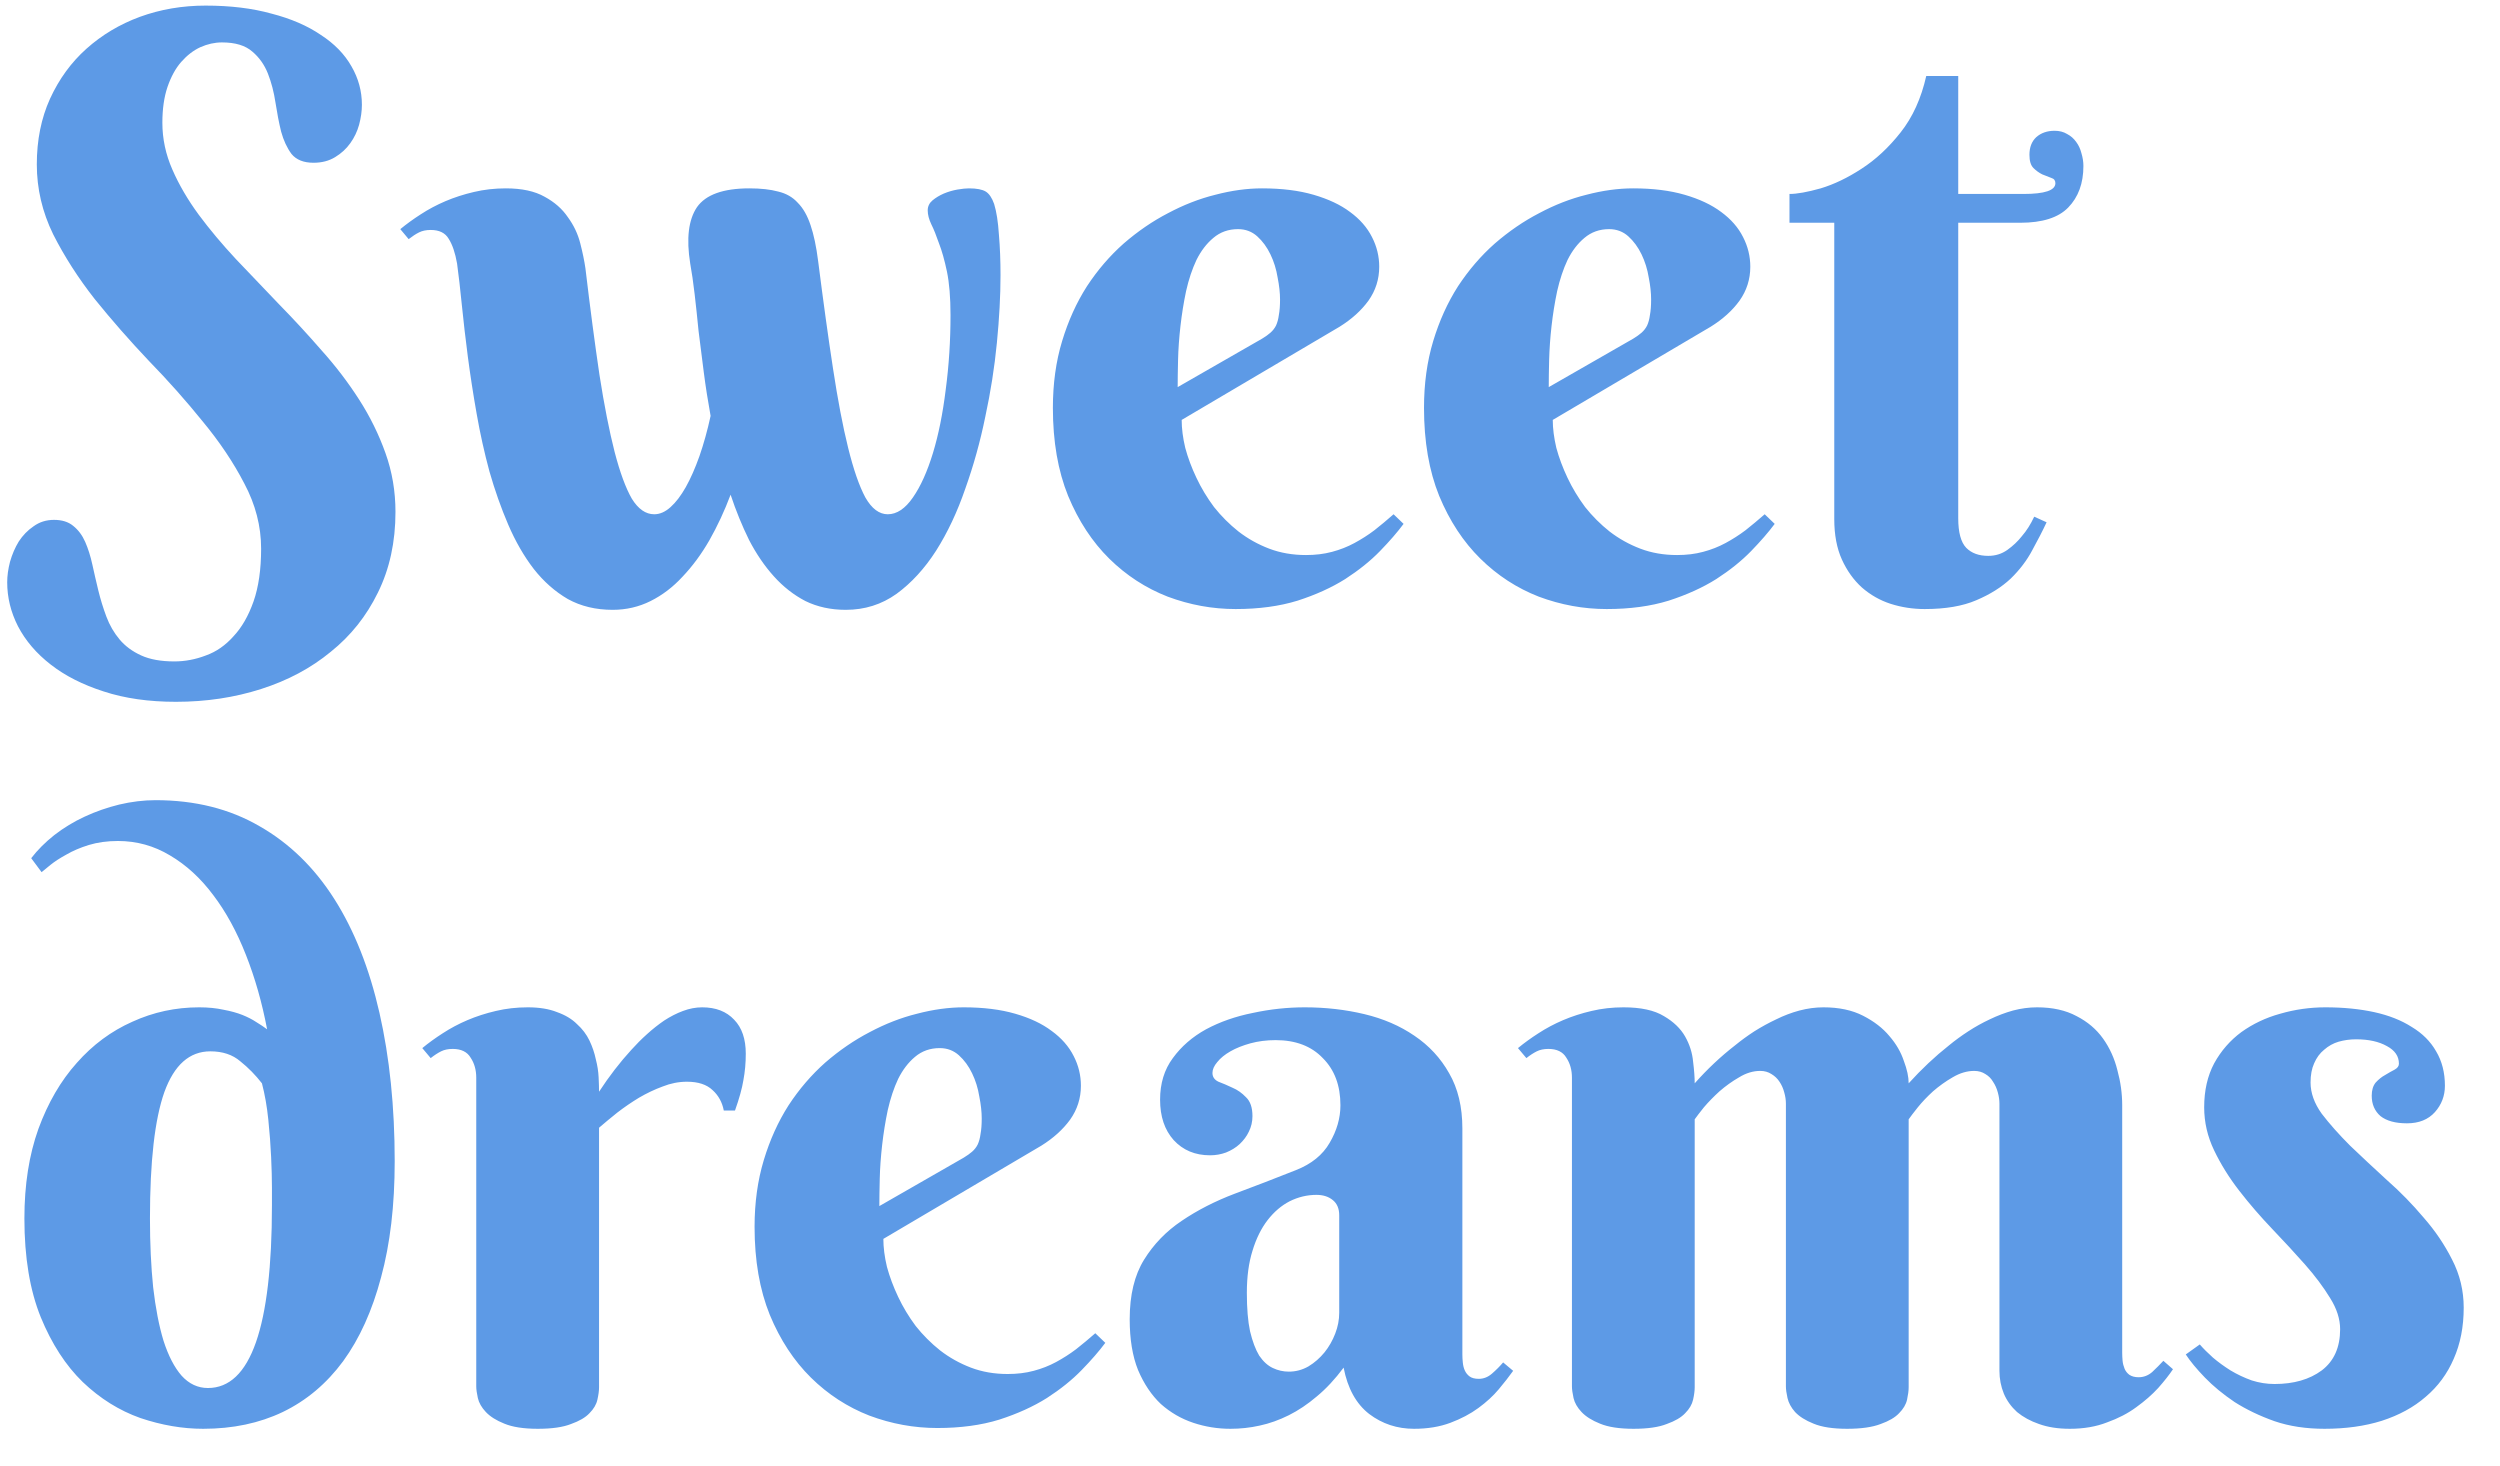 <svg width="58" height="34" viewBox="0 0 58 34" fill="none" xmlns="http://www.w3.org/2000/svg">
<path d="M4.045 15.345C4.292 15.345 4.537 15.299 4.778 15.206C5.019 15.12 5.232 14.971 5.418 14.761C5.61 14.557 5.764 14.288 5.882 13.954C5.999 13.62 6.058 13.211 6.058 12.729C6.058 12.21 5.928 11.705 5.668 11.217C5.415 10.728 5.093 10.249 4.704 9.779C4.32 9.303 3.903 8.833 3.451 8.369C3.006 7.899 2.588 7.422 2.199 6.94C1.815 6.451 1.494 5.95 1.234 5.437C0.98 4.917 0.854 4.376 0.854 3.813C0.854 3.251 0.956 2.743 1.16 2.292C1.37 1.834 1.651 1.448 2.004 1.132C2.363 0.811 2.777 0.563 3.247 0.39C3.723 0.217 4.23 0.13 4.769 0.13C5.344 0.13 5.854 0.192 6.299 0.316C6.751 0.433 7.131 0.597 7.44 0.808C7.756 1.012 7.994 1.256 8.155 1.541C8.316 1.819 8.396 2.116 8.396 2.431C8.396 2.58 8.374 2.734 8.331 2.895C8.288 3.05 8.22 3.192 8.127 3.322C8.034 3.452 7.917 3.56 7.774 3.646C7.632 3.733 7.465 3.776 7.273 3.776C7.045 3.776 6.875 3.708 6.763 3.572C6.658 3.43 6.578 3.257 6.522 3.053C6.472 2.849 6.429 2.626 6.392 2.385C6.355 2.137 6.296 1.912 6.216 1.708C6.135 1.503 6.015 1.333 5.854 1.197C5.693 1.055 5.458 0.984 5.149 0.984C4.982 0.984 4.815 1.021 4.648 1.095C4.487 1.169 4.339 1.284 4.203 1.438C4.073 1.587 3.968 1.779 3.887 2.014C3.807 2.249 3.767 2.527 3.767 2.849C3.767 3.22 3.844 3.582 3.999 3.934C4.153 4.287 4.357 4.636 4.611 4.982C4.864 5.323 5.152 5.666 5.474 6.012C5.801 6.352 6.132 6.699 6.466 7.051C6.806 7.398 7.137 7.756 7.459 8.127C7.787 8.492 8.077 8.873 8.331 9.269C8.585 9.664 8.789 10.079 8.943 10.512C9.098 10.945 9.175 11.399 9.175 11.876C9.175 12.574 9.039 13.199 8.767 13.749C8.501 14.294 8.136 14.752 7.672 15.123C7.215 15.5 6.677 15.787 6.058 15.985C5.44 16.183 4.781 16.282 4.082 16.282C3.451 16.282 2.891 16.202 2.403 16.041C1.92 15.886 1.512 15.679 1.178 15.419C0.844 15.16 0.591 14.863 0.417 14.529C0.25 14.201 0.167 13.861 0.167 13.508C0.167 13.36 0.189 13.202 0.232 13.035C0.281 12.862 0.349 12.704 0.436 12.562C0.529 12.42 0.643 12.302 0.779 12.21C0.915 12.111 1.073 12.061 1.252 12.061C1.438 12.061 1.586 12.107 1.698 12.2C1.815 12.293 1.908 12.417 1.976 12.571C2.044 12.726 2.1 12.902 2.143 13.1C2.186 13.298 2.233 13.499 2.282 13.703C2.332 13.907 2.394 14.108 2.468 14.306C2.542 14.504 2.644 14.68 2.774 14.835C2.904 14.99 3.071 15.113 3.275 15.206C3.479 15.299 3.736 15.345 4.045 15.345ZM22.052 7.311C22.052 6.903 22.024 6.566 21.969 6.3C21.913 6.034 21.851 5.814 21.783 5.641C21.721 5.462 21.663 5.316 21.607 5.205C21.551 5.088 21.523 4.979 21.523 4.88C21.523 4.788 21.561 4.71 21.635 4.648C21.709 4.587 21.796 4.534 21.895 4.491C22 4.447 22.105 4.417 22.21 4.398C22.321 4.379 22.411 4.37 22.479 4.37C22.658 4.37 22.788 4.395 22.869 4.444C22.949 4.494 23.014 4.59 23.064 4.732C23.119 4.911 23.156 5.149 23.175 5.446C23.2 5.737 23.212 6.049 23.212 6.383C23.212 6.86 23.184 7.382 23.128 7.951C23.073 8.52 22.983 9.092 22.859 9.667C22.742 10.243 22.587 10.799 22.395 11.337C22.21 11.876 21.984 12.355 21.718 12.775C21.452 13.19 21.146 13.524 20.8 13.777C20.453 14.025 20.061 14.148 19.622 14.148C19.275 14.148 18.963 14.08 18.685 13.944C18.412 13.802 18.168 13.61 17.952 13.369C17.735 13.128 17.544 12.847 17.377 12.525C17.216 12.197 17.073 11.848 16.95 11.477C16.808 11.854 16.644 12.206 16.458 12.534C16.273 12.856 16.065 13.137 15.836 13.378C15.614 13.62 15.366 13.808 15.094 13.944C14.822 14.08 14.528 14.148 14.213 14.148C13.823 14.148 13.477 14.065 13.174 13.898C12.877 13.725 12.614 13.493 12.385 13.202C12.156 12.905 11.959 12.562 11.791 12.172C11.624 11.783 11.479 11.371 11.355 10.938C11.238 10.505 11.139 10.06 11.059 9.603C10.978 9.145 10.91 8.703 10.854 8.276C10.799 7.849 10.752 7.45 10.715 7.079C10.678 6.708 10.641 6.386 10.604 6.114C10.561 5.867 10.496 5.675 10.409 5.539C10.329 5.403 10.19 5.335 9.992 5.335C9.887 5.335 9.797 5.354 9.723 5.391C9.648 5.428 9.568 5.48 9.481 5.548L9.287 5.316C9.429 5.199 9.587 5.084 9.76 4.973C9.939 4.856 10.131 4.754 10.335 4.667C10.539 4.58 10.759 4.509 10.994 4.454C11.229 4.398 11.476 4.37 11.736 4.37C12.107 4.37 12.407 4.435 12.636 4.565C12.865 4.689 13.044 4.846 13.174 5.038C13.31 5.224 13.406 5.425 13.461 5.641C13.517 5.858 13.557 6.052 13.582 6.226C13.693 7.16 13.802 7.982 13.907 8.693C14.018 9.405 14.136 10.002 14.259 10.484C14.383 10.96 14.516 11.322 14.658 11.569C14.807 11.81 14.98 11.931 15.178 11.931C15.308 11.931 15.434 11.876 15.558 11.764C15.682 11.653 15.799 11.498 15.911 11.3C16.022 11.102 16.127 10.864 16.226 10.586C16.325 10.301 16.412 9.989 16.486 9.649C16.424 9.309 16.371 8.972 16.328 8.638C16.285 8.304 16.245 7.985 16.207 7.682C16.177 7.373 16.146 7.085 16.115 6.819C16.084 6.553 16.05 6.318 16.013 6.114C15.92 5.533 15.973 5.097 16.17 4.806C16.375 4.515 16.78 4.37 17.386 4.37C17.652 4.37 17.874 4.395 18.054 4.444C18.239 4.488 18.391 4.574 18.508 4.704C18.632 4.828 18.731 5.001 18.805 5.224C18.879 5.44 18.938 5.718 18.981 6.059C19.099 6.986 19.213 7.815 19.325 8.545C19.436 9.275 19.553 9.89 19.677 10.391C19.801 10.892 19.934 11.276 20.076 11.541C20.225 11.801 20.398 11.931 20.596 11.931C20.806 11.931 21.001 11.801 21.18 11.541C21.36 11.282 21.514 10.938 21.644 10.512C21.774 10.085 21.873 9.593 21.941 9.037C22.015 8.48 22.052 7.905 22.052 7.311ZM27.415 9.742C27.415 9.94 27.442 10.156 27.498 10.391C27.56 10.62 27.646 10.852 27.758 11.087C27.869 11.322 28.005 11.548 28.166 11.764C28.333 11.974 28.522 12.163 28.732 12.33C28.948 12.497 29.186 12.63 29.446 12.729C29.706 12.828 29.991 12.877 30.3 12.877C30.516 12.877 30.717 12.853 30.903 12.803C31.088 12.754 31.262 12.686 31.422 12.599C31.583 12.512 31.738 12.414 31.886 12.302C32.035 12.185 32.183 12.061 32.331 11.931L32.563 12.154C32.421 12.345 32.239 12.556 32.016 12.785C31.794 13.014 31.524 13.23 31.209 13.434C30.894 13.632 30.526 13.799 30.105 13.935C29.684 14.065 29.205 14.13 28.667 14.13C28.129 14.13 27.603 14.034 27.09 13.842C26.583 13.644 26.131 13.351 25.735 12.961C25.34 12.571 25.021 12.086 24.78 11.504C24.545 10.923 24.427 10.243 24.427 9.463C24.427 8.901 24.498 8.384 24.641 7.914C24.783 7.444 24.975 7.02 25.216 6.643C25.463 6.266 25.748 5.935 26.069 5.65C26.397 5.366 26.74 5.131 27.099 4.945C27.458 4.754 27.823 4.611 28.194 4.519C28.571 4.42 28.933 4.37 29.279 4.37C29.737 4.37 30.136 4.42 30.476 4.519C30.816 4.618 31.098 4.75 31.32 4.917C31.549 5.084 31.719 5.279 31.831 5.502C31.942 5.718 31.998 5.947 31.998 6.188C31.998 6.479 31.914 6.742 31.747 6.977C31.58 7.206 31.357 7.407 31.079 7.58L27.415 9.742ZM29.279 7.858C29.36 7.809 29.425 7.763 29.474 7.719C29.53 7.67 29.573 7.614 29.604 7.552C29.635 7.484 29.657 7.404 29.669 7.311C29.688 7.212 29.697 7.091 29.697 6.949C29.697 6.795 29.678 6.625 29.641 6.439C29.61 6.247 29.555 6.068 29.474 5.901C29.394 5.734 29.292 5.595 29.168 5.483C29.044 5.372 28.896 5.316 28.723 5.316C28.5 5.316 28.308 5.384 28.148 5.521C27.993 5.65 27.863 5.82 27.758 6.031C27.659 6.241 27.578 6.482 27.517 6.754C27.461 7.02 27.418 7.289 27.387 7.562C27.356 7.834 27.337 8.097 27.331 8.35C27.325 8.597 27.322 8.808 27.322 8.981L29.279 7.858ZM36.024 9.742C36.024 9.94 36.052 10.156 36.107 10.391C36.169 10.62 36.256 10.852 36.367 11.087C36.478 11.322 36.615 11.548 36.775 11.764C36.942 11.974 37.131 12.163 37.341 12.33C37.558 12.497 37.796 12.63 38.056 12.729C38.315 12.828 38.6 12.877 38.909 12.877C39.126 12.877 39.327 12.853 39.512 12.803C39.698 12.754 39.871 12.686 40.032 12.599C40.193 12.512 40.347 12.414 40.496 12.302C40.644 12.185 40.792 12.061 40.941 11.931L41.173 12.154C41.031 12.345 40.848 12.556 40.626 12.785C40.403 13.014 40.134 13.23 39.818 13.434C39.503 13.632 39.135 13.799 38.714 13.935C38.294 14.065 37.815 14.13 37.276 14.13C36.738 14.13 36.213 14.034 35.699 13.842C35.192 13.644 34.741 13.351 34.345 12.961C33.949 12.571 33.63 12.086 33.389 11.504C33.154 10.923 33.037 10.243 33.037 9.463C33.037 8.901 33.108 8.384 33.25 7.914C33.392 7.444 33.584 7.02 33.825 6.643C34.073 6.266 34.357 5.935 34.679 5.65C35.007 5.366 35.35 5.131 35.709 4.945C36.067 4.754 36.432 4.611 36.803 4.519C37.181 4.42 37.542 4.37 37.889 4.37C38.346 4.37 38.745 4.42 39.085 4.519C39.426 4.618 39.707 4.75 39.93 4.917C40.158 5.084 40.329 5.279 40.44 5.502C40.551 5.718 40.607 5.947 40.607 6.188C40.607 6.479 40.523 6.742 40.356 6.977C40.19 7.206 39.967 7.407 39.688 7.58L36.024 9.742ZM37.889 7.858C37.969 7.809 38.034 7.763 38.084 7.719C38.139 7.67 38.182 7.614 38.213 7.552C38.244 7.484 38.266 7.404 38.278 7.311C38.297 7.212 38.306 7.091 38.306 6.949C38.306 6.795 38.288 6.625 38.251 6.439C38.22 6.247 38.164 6.068 38.084 5.901C38.003 5.734 37.901 5.595 37.777 5.483C37.654 5.372 37.505 5.316 37.332 5.316C37.109 5.316 36.918 5.384 36.757 5.521C36.602 5.65 36.472 5.82 36.367 6.031C36.268 6.241 36.188 6.482 36.126 6.754C36.07 7.02 36.027 7.289 35.996 7.562C35.965 7.834 35.947 8.097 35.94 8.35C35.934 8.597 35.931 8.808 35.931 8.981L37.889 7.858ZM45.431 5.168V12.024C45.431 12.352 45.493 12.581 45.617 12.71C45.74 12.834 45.91 12.896 46.127 12.896C46.294 12.896 46.442 12.85 46.572 12.757C46.702 12.664 46.813 12.559 46.906 12.441C47.018 12.312 47.113 12.16 47.194 11.987L47.481 12.117C47.389 12.315 47.277 12.531 47.148 12.766C47.024 13.001 46.857 13.221 46.647 13.425C46.436 13.623 46.17 13.79 45.849 13.926C45.533 14.062 45.134 14.13 44.652 14.13C44.38 14.13 44.117 14.09 43.863 14.009C43.616 13.929 43.393 13.802 43.195 13.629C43.004 13.456 42.849 13.239 42.731 12.979C42.614 12.72 42.555 12.407 42.555 12.043V5.168H41.516V4.5C41.689 4.5 41.931 4.457 42.24 4.37C42.549 4.277 42.864 4.126 43.186 3.916C43.514 3.705 43.817 3.424 44.095 3.071C44.373 2.719 44.572 2.283 44.689 1.763H45.431V4.5H46.943C47.438 4.5 47.685 4.417 47.685 4.25C47.685 4.188 47.655 4.147 47.593 4.129C47.531 4.104 47.46 4.076 47.379 4.045C47.305 4.008 47.237 3.959 47.175 3.897C47.113 3.835 47.083 3.733 47.083 3.591C47.083 3.418 47.135 3.282 47.24 3.183C47.352 3.084 47.494 3.034 47.667 3.034C47.778 3.034 47.874 3.059 47.955 3.108C48.041 3.152 48.112 3.214 48.168 3.294C48.224 3.368 48.264 3.455 48.289 3.554C48.319 3.653 48.335 3.752 48.335 3.851C48.335 4.253 48.217 4.574 47.982 4.815C47.754 5.05 47.383 5.168 46.869 5.168H45.431ZM6.309 27.962C6.309 27.894 6.309 27.758 6.309 27.554C6.309 27.344 6.302 27.106 6.29 26.84C6.278 26.568 6.256 26.28 6.225 25.977C6.194 25.674 6.145 25.393 6.077 25.133C5.928 24.941 5.761 24.771 5.576 24.623C5.396 24.468 5.164 24.391 4.88 24.391C4.397 24.391 4.042 24.706 3.813 25.337C3.59 25.968 3.479 26.945 3.479 28.269C3.479 28.85 3.504 29.382 3.553 29.864C3.609 30.347 3.689 30.761 3.794 31.107C3.906 31.454 4.045 31.723 4.212 31.915C4.385 32.106 4.589 32.202 4.824 32.202C5.814 32.202 6.309 30.789 6.309 27.962ZM6.197 23.88C6.08 23.262 5.916 22.687 5.706 22.155C5.495 21.617 5.242 21.153 4.945 20.763C4.654 20.373 4.32 20.067 3.943 19.845C3.572 19.622 3.17 19.511 2.737 19.511C2.489 19.511 2.264 19.542 2.06 19.604C1.862 19.665 1.688 19.74 1.54 19.826C1.392 19.907 1.268 19.987 1.169 20.067C1.076 20.142 1.008 20.197 0.965 20.234L0.724 19.91C0.872 19.718 1.051 19.539 1.262 19.372C1.478 19.205 1.713 19.062 1.967 18.945C2.22 18.827 2.486 18.735 2.765 18.666C3.049 18.599 3.331 18.564 3.609 18.564C4.524 18.564 5.328 18.765 6.021 19.168C6.714 19.563 7.292 20.126 7.756 20.856C8.22 21.586 8.569 22.467 8.804 23.5C9.039 24.533 9.157 25.68 9.157 26.942C9.157 27.962 9.052 28.859 8.841 29.632C8.637 30.405 8.343 31.055 7.96 31.581C7.577 32.1 7.11 32.493 6.559 32.759C6.015 33.019 5.399 33.148 4.713 33.148C4.237 33.148 3.751 33.065 3.256 32.898C2.768 32.725 2.322 32.447 1.92 32.063C1.525 31.68 1.2 31.178 0.946 30.56C0.693 29.935 0.566 29.172 0.566 28.269C0.566 27.489 0.674 26.797 0.891 26.19C1.113 25.584 1.41 25.074 1.781 24.66C2.152 24.239 2.582 23.921 3.071 23.704C3.559 23.481 4.076 23.37 4.62 23.37C4.83 23.37 5.019 23.389 5.186 23.426C5.353 23.457 5.498 23.497 5.622 23.546C5.746 23.596 5.854 23.651 5.947 23.713C6.04 23.769 6.123 23.825 6.197 23.88ZM13.898 25.328C14.133 24.969 14.383 24.644 14.649 24.354C14.76 24.23 14.881 24.109 15.011 23.992C15.141 23.874 15.274 23.769 15.41 23.676C15.552 23.584 15.697 23.509 15.846 23.454C15.994 23.398 16.143 23.37 16.291 23.37C16.606 23.37 16.854 23.466 17.033 23.658C17.213 23.843 17.302 24.106 17.302 24.446C17.302 24.657 17.284 24.861 17.247 25.059C17.216 25.25 17.151 25.485 17.052 25.764H16.792C16.755 25.572 16.668 25.414 16.532 25.291C16.396 25.161 16.198 25.096 15.938 25.096C15.747 25.096 15.558 25.133 15.373 25.207C15.187 25.275 15.005 25.362 14.825 25.467C14.652 25.572 14.485 25.686 14.324 25.81C14.17 25.934 14.027 26.051 13.898 26.163V32.184C13.898 32.264 13.885 32.36 13.86 32.471C13.836 32.583 13.774 32.688 13.675 32.787C13.582 32.886 13.44 32.969 13.248 33.037C13.062 33.111 12.806 33.148 12.478 33.148C12.15 33.148 11.89 33.108 11.699 33.028C11.513 32.954 11.371 32.864 11.272 32.759C11.173 32.654 11.111 32.545 11.086 32.434C11.062 32.323 11.049 32.233 11.049 32.165V25.003C11.049 24.824 11.006 24.669 10.919 24.539C10.839 24.403 10.7 24.335 10.502 24.335C10.397 24.335 10.307 24.354 10.233 24.391C10.159 24.428 10.078 24.48 9.992 24.548L9.797 24.316C9.939 24.199 10.097 24.084 10.27 23.973C10.449 23.856 10.641 23.754 10.845 23.667C11.049 23.58 11.269 23.509 11.504 23.454C11.739 23.398 11.986 23.37 12.246 23.37C12.512 23.37 12.738 23.407 12.923 23.481C13.115 23.549 13.27 23.642 13.387 23.76C13.511 23.871 13.607 23.998 13.675 24.14C13.743 24.282 13.792 24.428 13.823 24.576C13.86 24.718 13.882 24.858 13.888 24.994C13.894 25.123 13.898 25.235 13.898 25.328ZM20.494 28.742C20.494 28.94 20.521 29.156 20.577 29.391C20.639 29.62 20.726 29.852 20.837 30.087C20.948 30.322 21.084 30.548 21.245 30.764C21.412 30.974 21.601 31.163 21.811 31.33C22.027 31.497 22.266 31.63 22.525 31.729C22.785 31.828 23.07 31.877 23.379 31.877C23.595 31.877 23.796 31.853 23.982 31.803C24.168 31.754 24.341 31.686 24.502 31.599C24.662 31.512 24.817 31.414 24.965 31.302C25.114 31.185 25.262 31.061 25.411 30.931L25.643 31.154C25.5 31.346 25.318 31.556 25.095 31.785C24.873 32.014 24.604 32.23 24.288 32.434C23.973 32.632 23.605 32.799 23.184 32.935C22.764 33.065 22.284 33.13 21.746 33.13C21.208 33.13 20.682 33.034 20.169 32.842C19.662 32.644 19.21 32.351 18.814 31.961C18.419 31.571 18.1 31.086 17.859 30.504C17.624 29.923 17.506 29.243 17.506 28.463C17.506 27.901 17.578 27.384 17.72 26.914C17.862 26.444 18.054 26.02 18.295 25.643C18.542 25.266 18.827 24.935 19.148 24.65C19.476 24.366 19.82 24.131 20.178 23.945C20.537 23.754 20.902 23.611 21.273 23.519C21.65 23.42 22.012 23.37 22.358 23.37C22.816 23.37 23.215 23.42 23.555 23.519C23.895 23.617 24.177 23.75 24.399 23.918C24.628 24.084 24.798 24.279 24.91 24.502C25.021 24.718 25.077 24.947 25.077 25.189C25.077 25.479 24.993 25.742 24.826 25.977C24.659 26.206 24.436 26.407 24.158 26.58L20.494 28.742ZM22.358 26.858C22.439 26.809 22.504 26.762 22.553 26.719C22.609 26.67 22.652 26.614 22.683 26.552C22.714 26.484 22.736 26.404 22.748 26.311C22.767 26.212 22.776 26.091 22.776 25.949C22.776 25.795 22.757 25.625 22.72 25.439C22.689 25.247 22.634 25.068 22.553 24.901C22.473 24.734 22.371 24.595 22.247 24.483C22.123 24.372 21.975 24.316 21.802 24.316C21.579 24.316 21.387 24.384 21.227 24.52C21.072 24.65 20.942 24.82 20.837 25.031C20.738 25.241 20.658 25.482 20.596 25.754C20.54 26.02 20.497 26.289 20.466 26.561C20.435 26.834 20.416 27.096 20.41 27.35C20.404 27.598 20.401 27.808 20.401 27.981L22.358 26.858ZM31.07 28.194C31.07 28.04 31.02 27.922 30.921 27.842C30.822 27.761 30.696 27.721 30.541 27.721C30.325 27.721 30.117 27.771 29.919 27.87C29.728 27.969 29.558 28.114 29.409 28.306C29.261 28.497 29.143 28.735 29.057 29.02C28.97 29.298 28.927 29.623 28.927 29.994C28.927 30.353 28.951 30.65 29.001 30.885C29.057 31.12 29.128 31.308 29.214 31.451C29.307 31.587 29.412 31.683 29.53 31.738C29.647 31.794 29.771 31.822 29.901 31.822C30.062 31.822 30.213 31.782 30.355 31.701C30.498 31.615 30.621 31.506 30.727 31.377C30.832 31.247 30.915 31.101 30.977 30.94C31.039 30.78 31.07 30.619 31.07 30.458V28.194ZM29.595 24.131C29.384 24.131 29.19 24.156 29.01 24.205C28.831 24.255 28.676 24.316 28.546 24.391C28.416 24.465 28.314 24.548 28.24 24.641C28.166 24.728 28.129 24.811 28.129 24.892C28.129 24.984 28.175 25.052 28.268 25.096C28.367 25.133 28.475 25.179 28.593 25.235C28.71 25.284 28.815 25.359 28.908 25.457C29.007 25.55 29.057 25.696 29.057 25.894C29.057 26.023 29.029 26.144 28.973 26.255C28.924 26.36 28.852 26.456 28.76 26.543C28.673 26.623 28.568 26.688 28.444 26.738C28.327 26.781 28.203 26.803 28.073 26.803C27.727 26.803 27.445 26.685 27.229 26.45C27.019 26.215 26.914 25.903 26.914 25.513C26.914 25.136 27.012 24.814 27.21 24.548C27.408 24.276 27.665 24.053 27.98 23.88C28.302 23.707 28.664 23.58 29.066 23.5C29.468 23.413 29.87 23.37 30.272 23.37C30.754 23.37 31.215 23.423 31.654 23.528C32.093 23.633 32.48 23.8 32.814 24.029C33.154 24.258 33.423 24.548 33.621 24.901C33.825 25.253 33.927 25.68 33.927 26.181V31.423C33.927 31.479 33.93 31.54 33.937 31.608C33.943 31.676 33.958 31.738 33.983 31.794C34.008 31.85 34.045 31.896 34.094 31.933C34.144 31.97 34.215 31.989 34.308 31.989C34.419 31.989 34.521 31.949 34.614 31.868C34.713 31.782 34.799 31.695 34.873 31.608L35.105 31.803C35.013 31.933 34.901 32.075 34.772 32.23C34.642 32.385 34.484 32.53 34.298 32.666C34.113 32.802 33.896 32.916 33.649 33.009C33.401 33.102 33.12 33.148 32.805 33.148C32.415 33.148 32.069 33.034 31.766 32.805C31.463 32.57 31.265 32.211 31.172 31.729C30.974 31.995 30.767 32.218 30.55 32.397C30.34 32.576 30.123 32.722 29.901 32.833C29.678 32.944 29.453 33.025 29.224 33.074C29.001 33.124 28.775 33.148 28.546 33.148C28.25 33.148 27.962 33.102 27.684 33.009C27.405 32.916 27.155 32.771 26.932 32.573C26.716 32.369 26.539 32.106 26.403 31.785C26.273 31.463 26.209 31.07 26.209 30.606C26.209 30.044 26.32 29.583 26.543 29.224C26.765 28.865 27.056 28.565 27.415 28.324C27.779 28.077 28.191 27.866 28.648 27.693C29.112 27.52 29.585 27.338 30.068 27.146C30.427 27.004 30.686 26.794 30.847 26.515C31.014 26.231 31.098 25.94 31.098 25.643C31.098 25.185 30.962 24.82 30.689 24.548C30.424 24.27 30.059 24.131 29.595 24.131ZM44.281 32.184C44.281 32.264 44.268 32.36 44.244 32.471C44.219 32.583 44.157 32.688 44.058 32.787C43.965 32.886 43.823 32.969 43.631 33.037C43.44 33.111 43.18 33.148 42.852 33.148C42.524 33.148 42.264 33.108 42.073 33.028C41.887 32.954 41.745 32.864 41.646 32.759C41.553 32.654 41.495 32.545 41.47 32.434C41.445 32.323 41.433 32.233 41.433 32.165V25.606C41.433 25.519 41.42 25.433 41.395 25.346C41.371 25.253 41.334 25.17 41.284 25.096C41.235 25.021 41.173 24.963 41.099 24.919C41.024 24.87 40.938 24.845 40.839 24.845C40.672 24.845 40.508 24.895 40.347 24.994C40.186 25.086 40.035 25.195 39.893 25.318C39.757 25.442 39.636 25.566 39.531 25.689C39.432 25.813 39.361 25.906 39.317 25.968V32.184C39.317 32.264 39.305 32.36 39.28 32.471C39.255 32.583 39.194 32.688 39.095 32.787C39.002 32.886 38.86 32.969 38.668 33.037C38.482 33.111 38.226 33.148 37.898 33.148C37.57 33.148 37.31 33.108 37.119 33.028C36.933 32.954 36.791 32.864 36.692 32.759C36.593 32.654 36.531 32.545 36.506 32.434C36.482 32.323 36.469 32.233 36.469 32.165V25.003C36.469 24.824 36.426 24.669 36.339 24.539C36.259 24.403 36.12 24.335 35.922 24.335C35.817 24.335 35.727 24.354 35.653 24.391C35.579 24.428 35.498 24.48 35.412 24.548L35.217 24.316C35.359 24.199 35.517 24.084 35.69 23.973C35.869 23.856 36.061 23.754 36.265 23.667C36.469 23.58 36.689 23.509 36.924 23.454C37.159 23.398 37.406 23.37 37.666 23.37C38.068 23.37 38.38 23.438 38.603 23.574C38.826 23.704 38.99 23.862 39.095 24.047C39.2 24.233 39.262 24.428 39.28 24.632C39.305 24.83 39.317 24.997 39.317 25.133C39.608 24.805 39.92 24.511 40.254 24.252C40.391 24.14 40.539 24.032 40.7 23.927C40.867 23.822 41.037 23.729 41.21 23.648C41.383 23.562 41.562 23.494 41.748 23.444C41.934 23.395 42.119 23.37 42.305 23.37C42.663 23.37 42.97 23.435 43.223 23.565C43.477 23.695 43.681 23.852 43.835 24.038C43.99 24.217 44.101 24.409 44.169 24.613C44.244 24.811 44.281 24.984 44.281 25.133C44.578 24.805 44.89 24.511 45.218 24.252C45.354 24.14 45.502 24.032 45.663 23.927C45.824 23.822 45.991 23.729 46.164 23.648C46.343 23.562 46.523 23.494 46.702 23.444C46.888 23.395 47.073 23.37 47.259 23.37C47.617 23.37 47.924 23.438 48.177 23.574C48.431 23.704 48.635 23.877 48.79 24.094C48.944 24.31 49.056 24.555 49.123 24.827C49.198 25.099 49.235 25.371 49.235 25.643V31.386C49.235 31.441 49.238 31.503 49.244 31.571C49.25 31.633 49.266 31.695 49.291 31.757C49.315 31.812 49.352 31.859 49.402 31.896C49.458 31.933 49.529 31.952 49.615 31.952C49.733 31.952 49.838 31.912 49.931 31.831C50.023 31.744 50.11 31.658 50.19 31.571L50.413 31.766C50.327 31.896 50.212 32.041 50.07 32.202C49.928 32.357 49.758 32.505 49.56 32.648C49.368 32.79 49.142 32.907 48.882 33C48.629 33.099 48.341 33.148 48.02 33.148C47.747 33.148 47.509 33.111 47.305 33.037C47.107 32.969 46.937 32.876 46.795 32.759C46.659 32.635 46.557 32.493 46.489 32.332C46.421 32.165 46.387 31.989 46.387 31.803V25.606C46.387 25.519 46.374 25.433 46.35 25.346C46.325 25.253 46.288 25.17 46.238 25.096C46.195 25.021 46.136 24.963 46.062 24.919C45.988 24.87 45.901 24.845 45.802 24.845C45.635 24.845 45.468 24.895 45.301 24.994C45.141 25.086 44.989 25.195 44.847 25.318C44.711 25.442 44.593 25.566 44.494 25.689C44.395 25.813 44.324 25.906 44.281 25.968V32.184ZM54.662 24.112C54.52 24.112 54.384 24.131 54.254 24.168C54.13 24.205 54.019 24.267 53.92 24.354C53.821 24.434 53.744 24.539 53.688 24.669C53.632 24.793 53.605 24.941 53.605 25.114C53.605 25.355 53.691 25.597 53.864 25.838C54.044 26.073 54.263 26.32 54.523 26.58C54.789 26.834 55.073 27.1 55.377 27.378C55.686 27.65 55.97 27.941 56.23 28.25C56.496 28.553 56.715 28.878 56.889 29.224C57.068 29.57 57.158 29.942 57.158 30.337C57.158 30.783 57.08 31.178 56.926 31.525C56.777 31.871 56.561 32.165 56.276 32.406C55.998 32.648 55.658 32.833 55.256 32.963C54.86 33.087 54.418 33.148 53.929 33.148C53.502 33.148 53.116 33.09 52.77 32.972C52.423 32.849 52.114 32.7 51.842 32.527C51.576 32.347 51.347 32.159 51.155 31.961C50.964 31.763 50.815 31.584 50.71 31.423L51.035 31.191C51.115 31.284 51.217 31.386 51.341 31.497C51.465 31.602 51.601 31.701 51.749 31.794C51.904 31.887 52.068 31.964 52.241 32.026C52.414 32.081 52.59 32.109 52.77 32.109C53.215 32.109 53.58 32.004 53.864 31.794C54.149 31.578 54.291 31.259 54.291 30.838C54.291 30.603 54.214 30.362 54.059 30.115C53.904 29.861 53.71 29.601 53.475 29.335C53.24 29.07 52.986 28.794 52.714 28.51C52.442 28.225 52.188 27.931 51.953 27.628C51.718 27.325 51.523 27.013 51.369 26.691C51.214 26.37 51.137 26.036 51.137 25.689C51.137 25.3 51.214 24.96 51.369 24.669C51.529 24.378 51.74 24.137 51.999 23.945C52.266 23.754 52.565 23.611 52.899 23.519C53.24 23.42 53.589 23.37 53.948 23.37C54.362 23.37 54.739 23.407 55.08 23.481C55.42 23.556 55.71 23.67 55.952 23.825C56.199 23.973 56.388 24.162 56.518 24.391C56.654 24.619 56.722 24.885 56.722 25.189C56.722 25.424 56.644 25.628 56.49 25.801C56.335 25.974 56.119 26.061 55.84 26.061C55.574 26.061 55.37 26.005 55.228 25.894C55.092 25.776 55.024 25.618 55.024 25.42C55.024 25.291 55.055 25.189 55.117 25.114C55.185 25.04 55.259 24.981 55.339 24.938C55.42 24.889 55.491 24.848 55.553 24.817C55.621 24.78 55.655 24.734 55.655 24.678C55.655 24.505 55.562 24.369 55.377 24.27C55.191 24.165 54.953 24.112 54.662 24.112Z" fill="#5D9AE6"/>
</svg>
